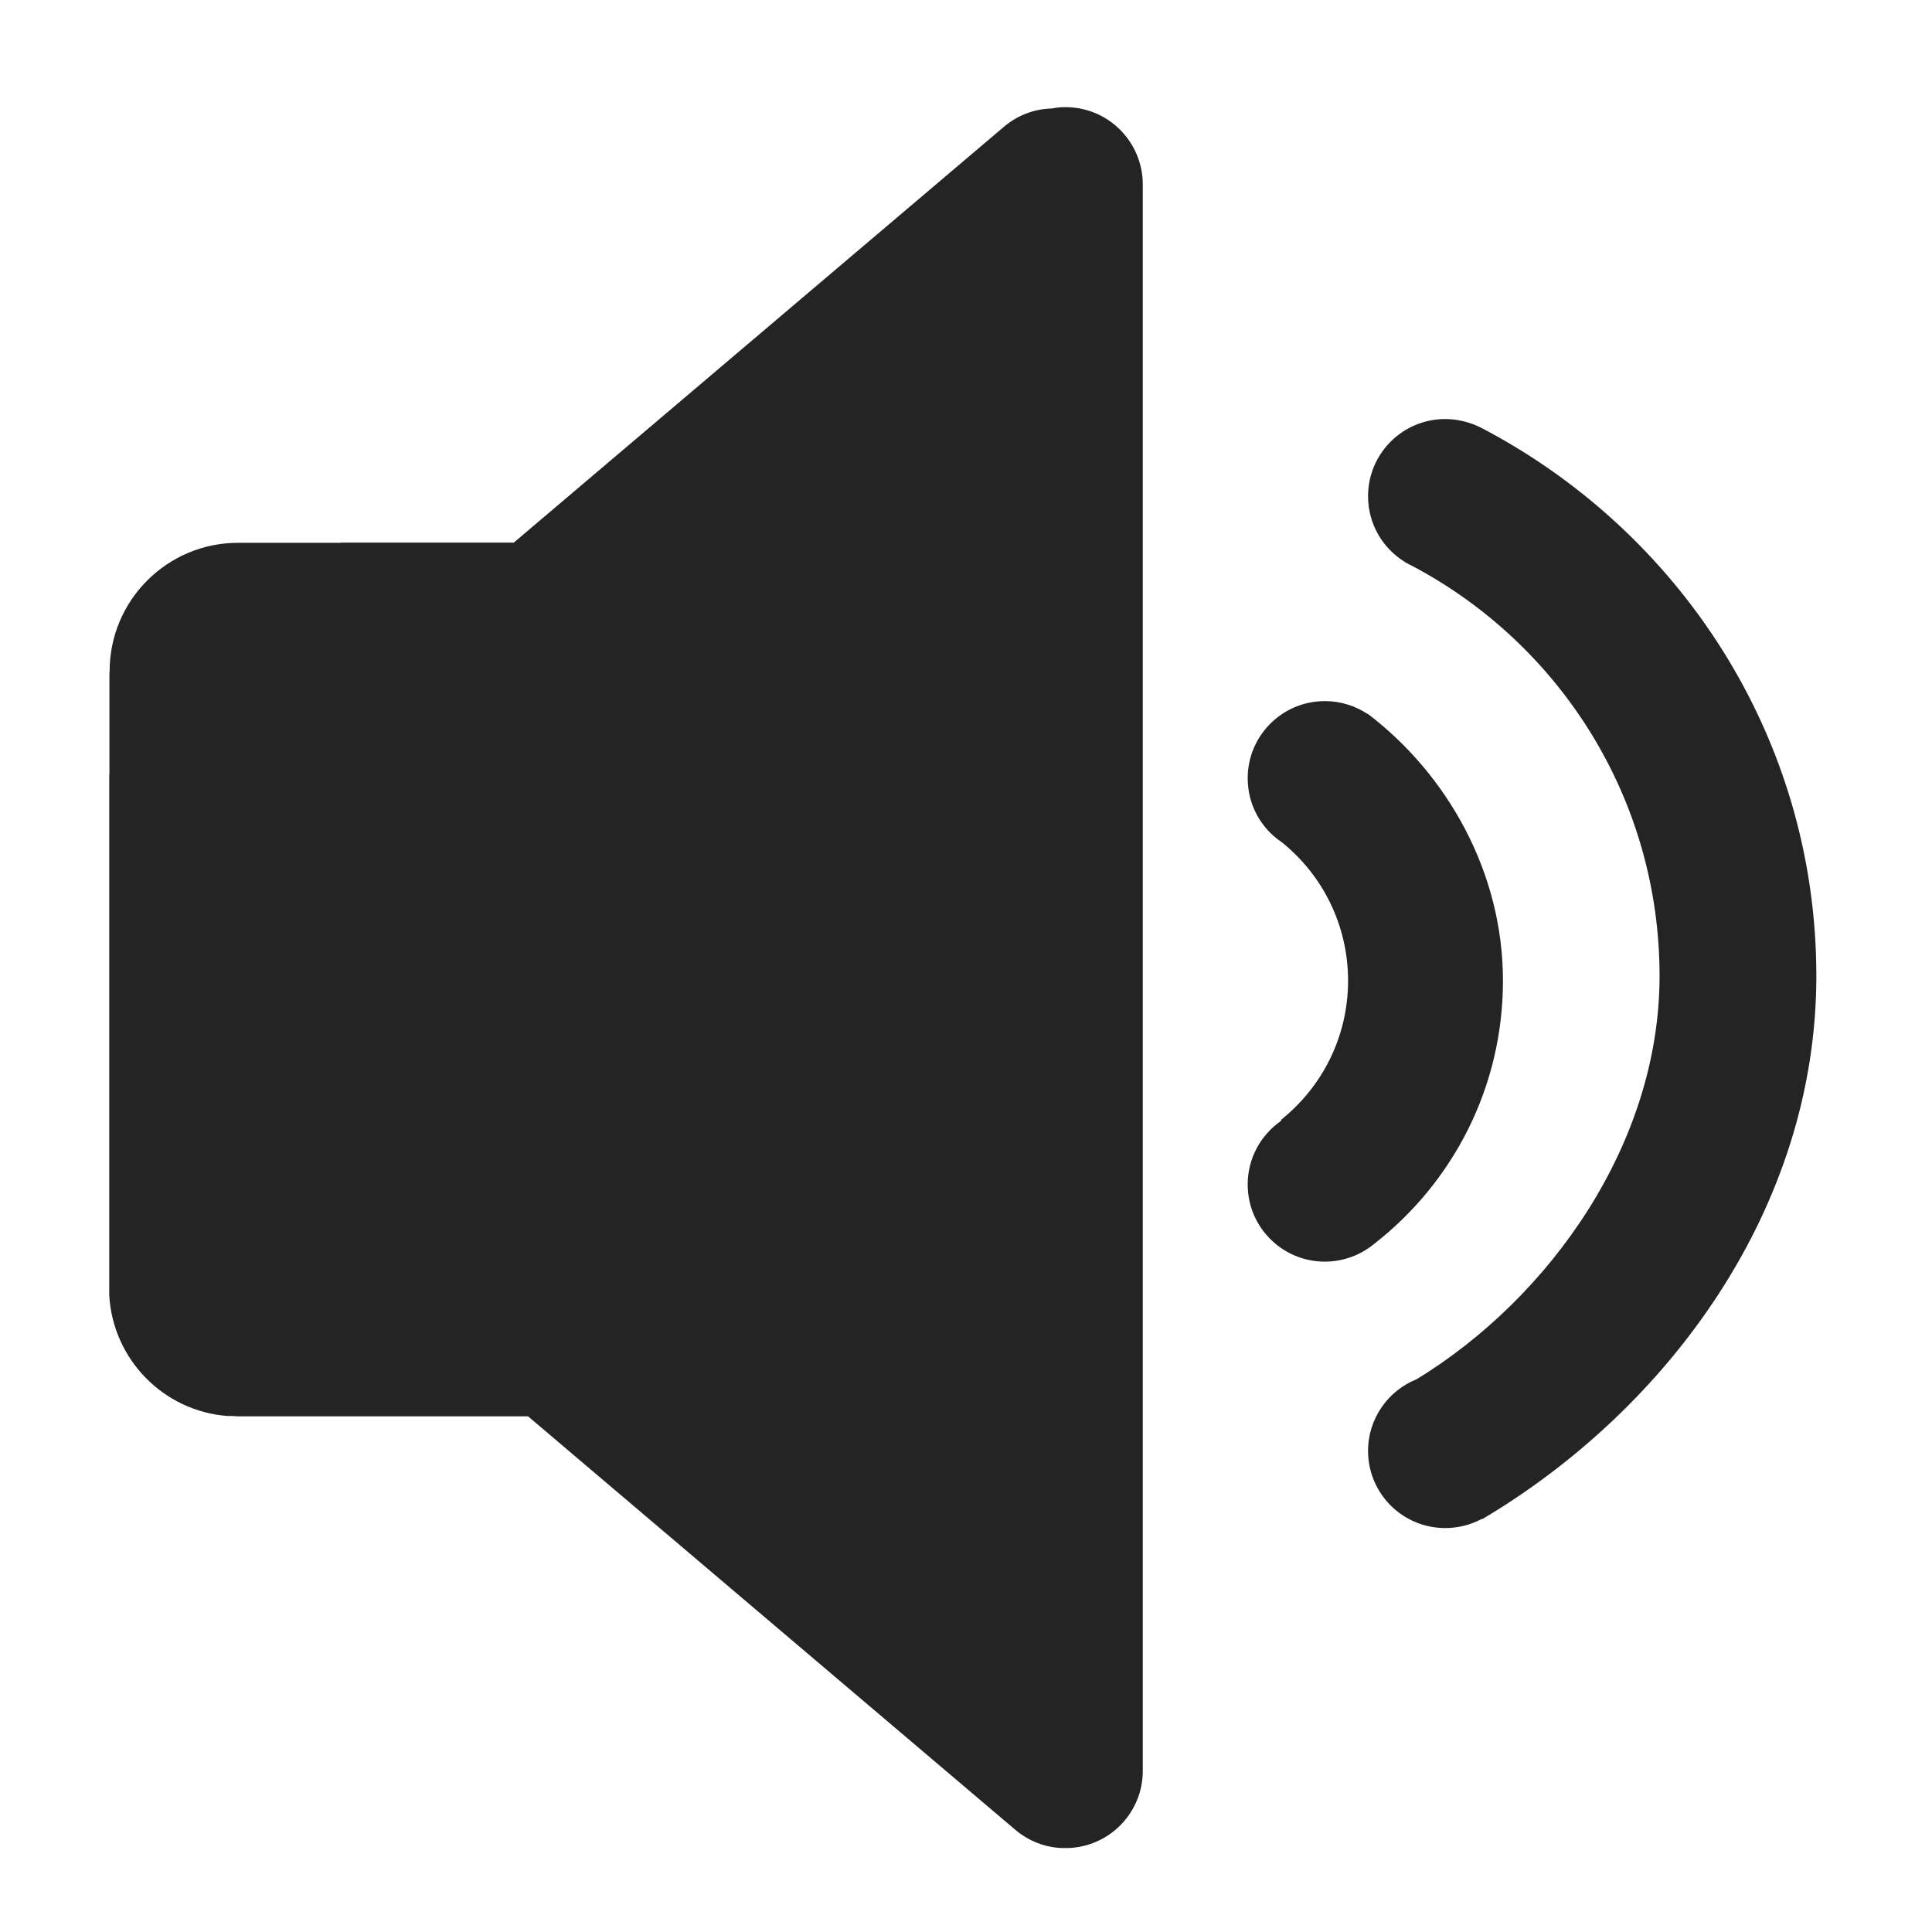 <?xml version="1.0" standalone="no"?><!DOCTYPE svg PUBLIC "-//W3C//DTD SVG 1.1//EN" "http://www.w3.org/Graphics/SVG/1.1/DTD/svg11.dtd"><svg t="1588313588134" class="icon" viewBox="0 0 1024 1024" version="1.1" xmlns="http://www.w3.org/2000/svg" p-id="1421" xmlns:xlink="http://www.w3.org/1999/xlink" width="200" height="200"><defs><style type="text/css"></style></defs><path d="M784.8 226.6c-5.7-2.8-12.1-4.5-18.8-4.5-22.6 0-40.9 18.3-40.9 40.9 0 14.8 7.8 27.7 19.6 34.9v0.1c0.5 0.2 1 0.5 1.4 0.7 0.8 0.5 1.6 0.9 2.5 1.3 77.9 41.2 131 123 131 217.3 0 88.8-58.1 170.5-128.7 213.7-15.1 6-25.8 20.8-25.8 38 0 22.6 18.3 40.9 40.9 40.9 7.1 0 13.7-1.8 19.5-4.9 0 0.1 0.1 0.1 0.1 0.2 98.6-58.5 177.1-164.7 177.1-287.9 0-126.8-72.8-235.9-177.9-290.7z" fill="#242424" p-id="1422"></path><path d="M796.6 519.8c0-57.4-29.4-109.3-71.7-141.5l-0.1 0.1c-6.5-4.3-14.3-6.8-22.6-6.8-22.6 0-40.9 18.3-40.9 40.9 0 14.2 7.2 26.7 18.2 34 21.4 17.3 35 43.7 35 73.3 0 29.9-13.9 56.5-35.6 73.8l0.2 0.4c-10.7 7.4-17.8 19.7-17.8 33.8 0 22.6 18.3 40.9 40.9 40.9 10.1 0 19.3-3.7 26.5-9.7 41.3-32.3 67.9-82.6 67.9-139.2zM564.8 56.8c-2.5 0-5 0.2-7.3 0.7-9 0.2-18 3.4-25.4 9.7L272.3 287.6h-91.6v0.1h-54.5c-37.6 0-68.1 30.5-68.1 68.1v0.5H58v54.1h-0.1v276.2c2 34 28.8 61.3 62.6 63.9h2.7c1.2 0.1 2.5 0.2 3.8 0.2h152.9l258.2 219.1c7.2 6.1 15.8 9.3 24.6 9.7h3.4c22-0.7 39.6-18.8 39.6-40.9V97.8c0-22.6-18.3-41-40.9-41z" fill="#242424" p-id="1423"></path></svg>